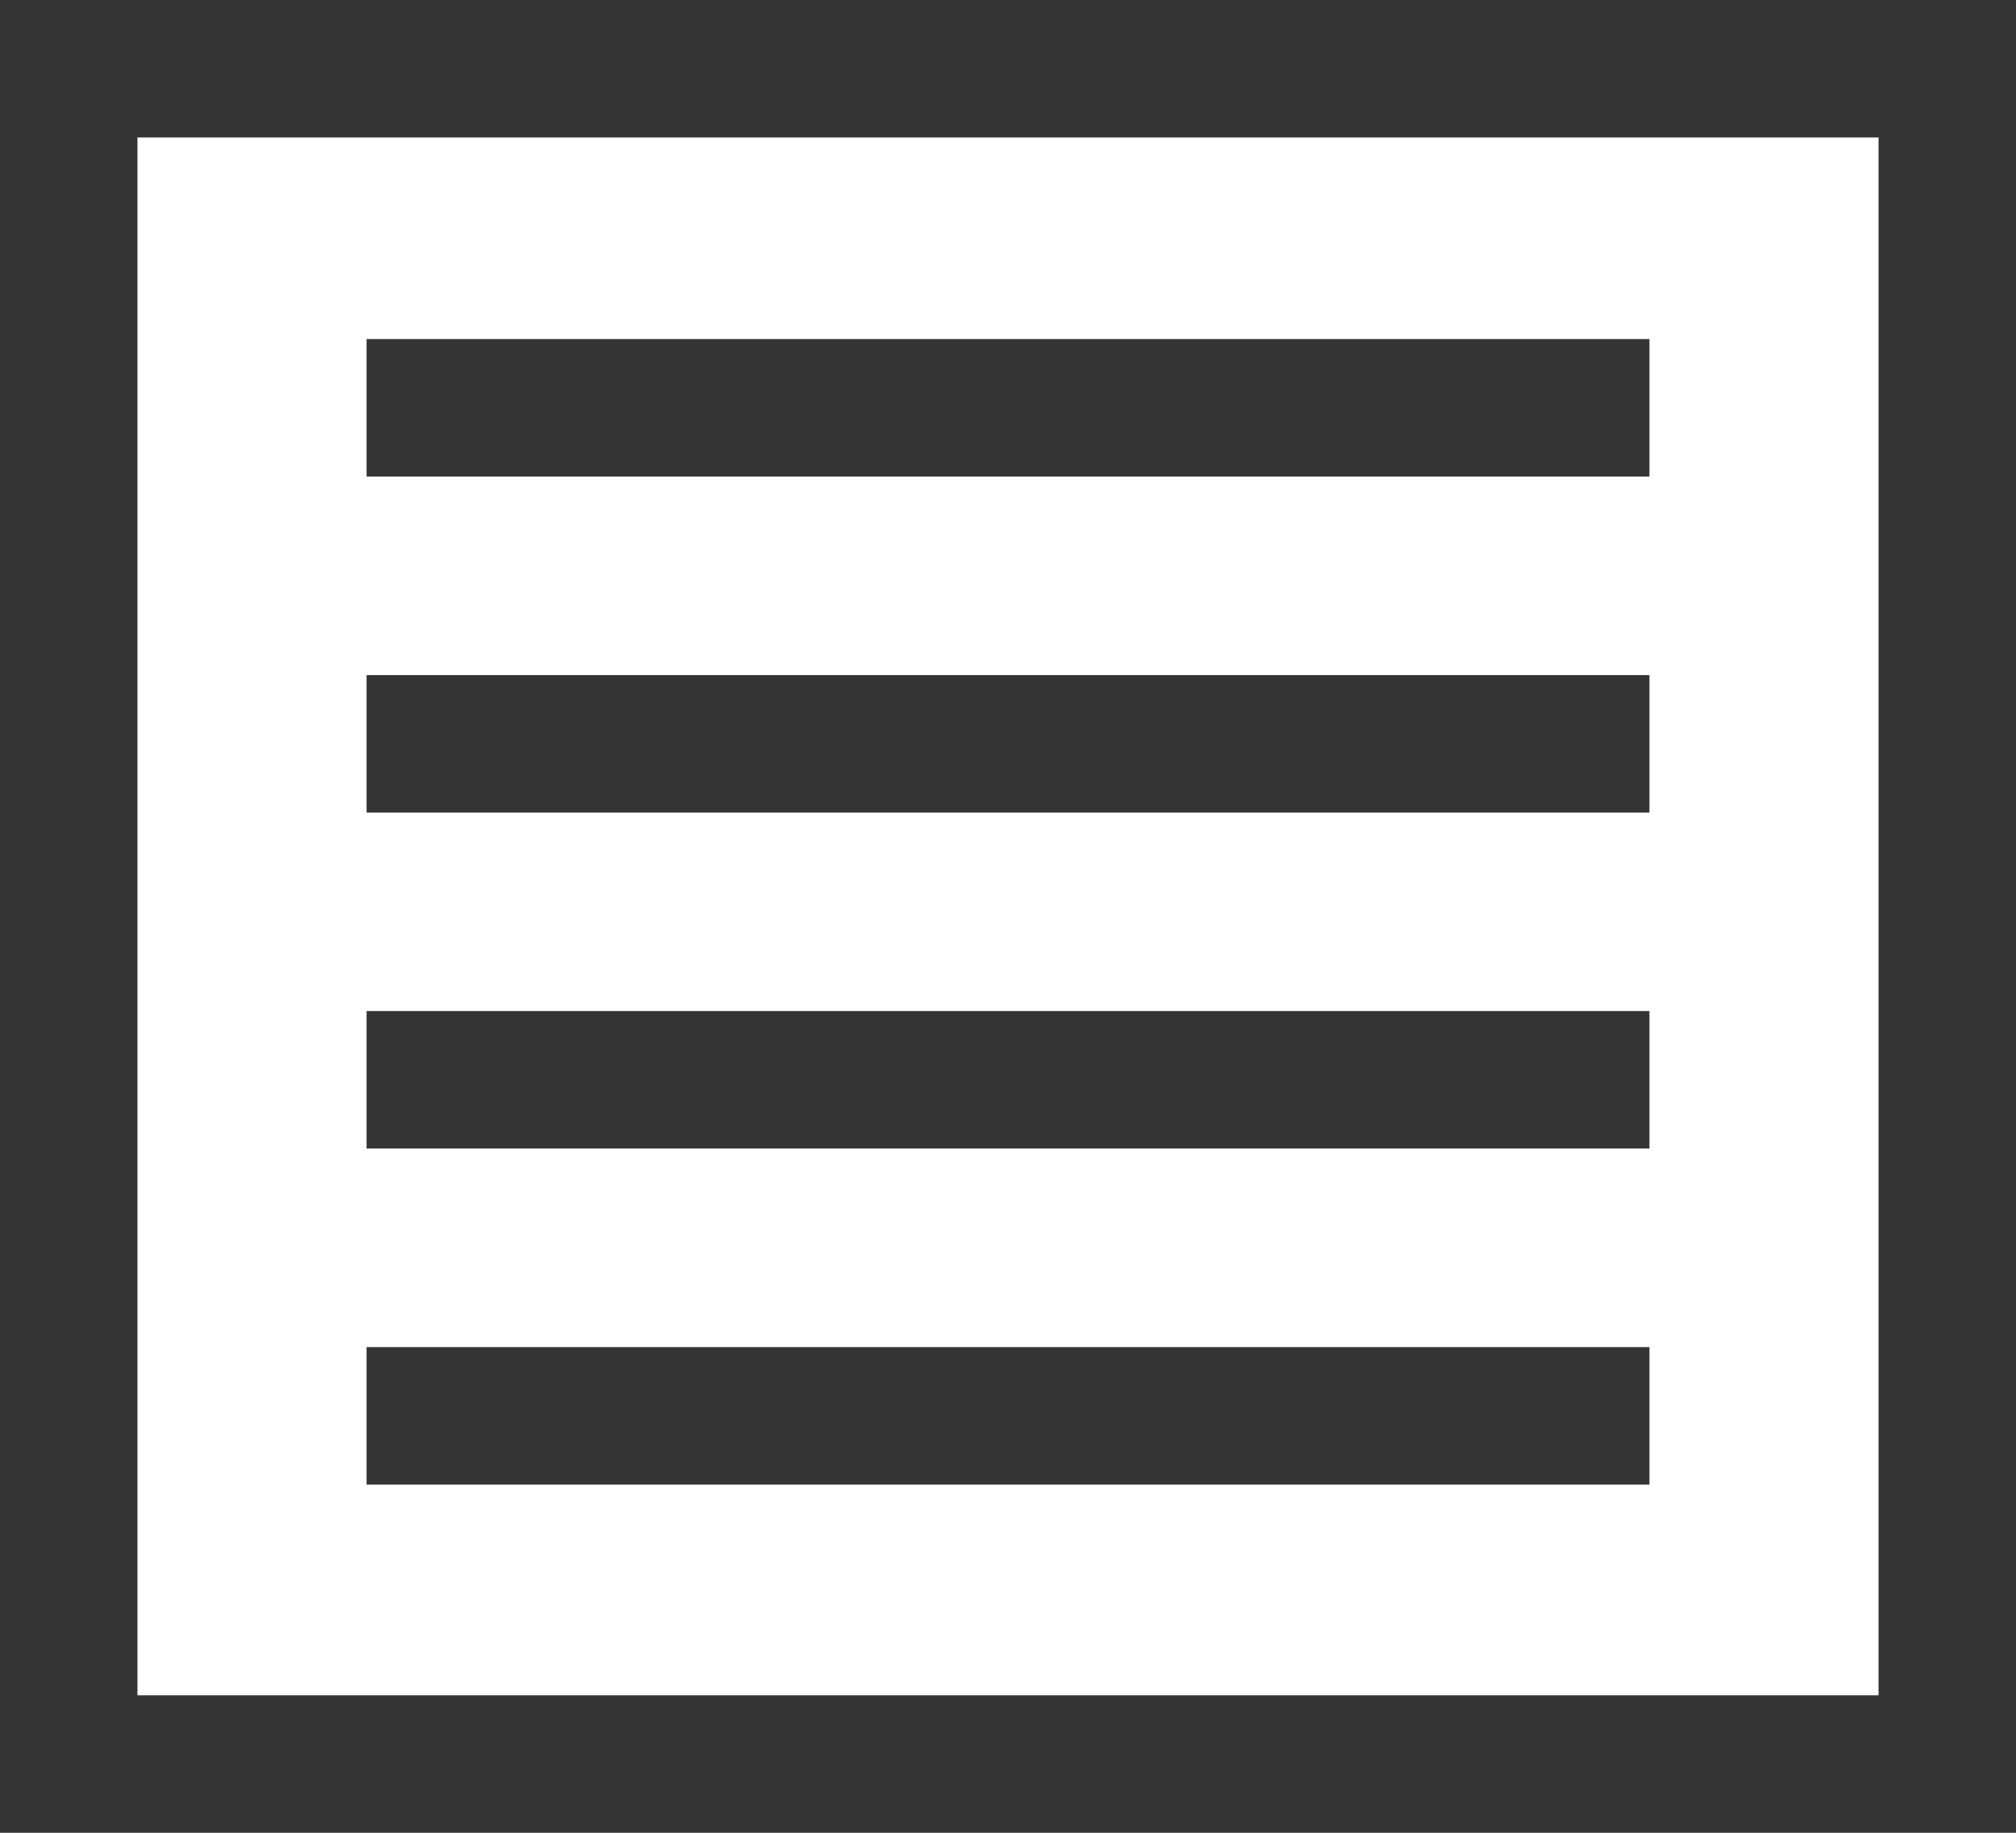 <svg
  xmlns="http://www.w3.org/2000/svg"
  width="22"
  height="20"
  viewBox="0 0 22 20"
  data-license="CC-BY 4.0"
  data-source="Knowit">
  <g fill="none" fill-rule="evenodd">
    <rect width="20.5" height="18.5" x=".75" y=".75" stroke="#343434" stroke-width="1.5"/>
    <g fill="#343434" fill-rule="nonzero" transform="translate(4 3.7)">
      <polygon points="0 5.167 14 5.167 14 3.667 0 3.667"/>
      <polygon points="0 1.5 14 1.5 14 0 0 0"/>
      <polygon points="0 8.833 14 8.833 14 7.333 0 7.333"/>
      <polygon points="0 12.5 14 12.5 14 11 0 11"/>
    </g>
  </g>
</svg>
